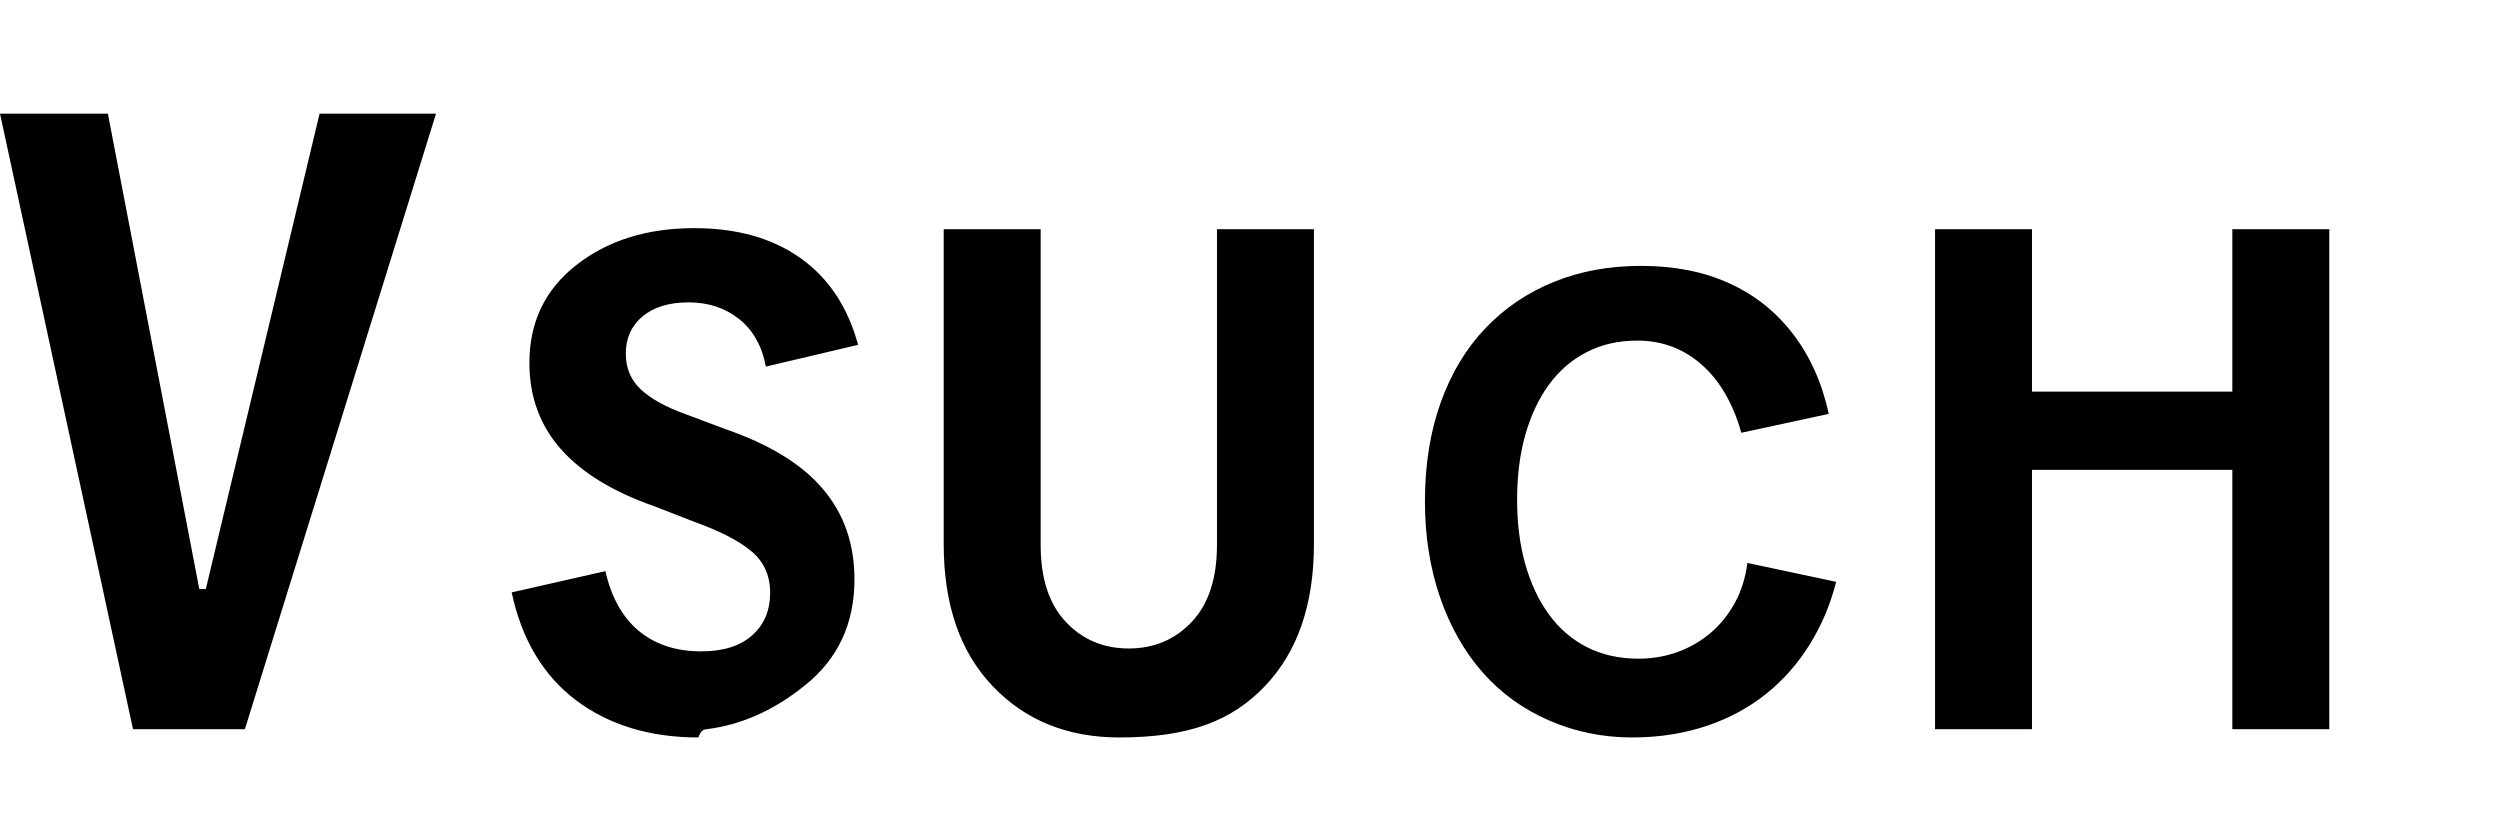 <svg viewBox="0 0 120 40" fill="none" xmlns="http://www.w3.org/2000/svg">
  <path d="M20.929 5.455L11.755 35H6.384L0 5.455H5.178L9.566 28.271H9.88L15.34 5.455H20.929ZM33.524 35.398C31.189 35.398 29.228 34.801 27.643 33.608C26.068 32.415 25.041 30.69 24.561 28.435L29.059 27.415C29.347 28.684 29.887 29.644 30.676 30.296C31.466 30.942 32.459 31.265 33.655 31.265C34.713 31.265 35.53 31.009 36.105 30.496C36.68 29.983 36.967 29.301 36.967 28.45C36.967 27.629 36.669 26.967 36.074 26.465C35.478 25.962 34.547 25.483 33.277 25.028L31.415 24.304C29.424 23.608 27.926 22.692 26.92 21.555C25.914 20.414 25.411 19.035 25.411 17.417C25.411 15.46 26.163 13.895 27.667 12.72C29.171 11.541 31.058 10.951 33.328 10.951C35.371 10.951 37.067 11.429 38.417 12.385C39.766 13.337 40.69 14.725 41.19 16.552L36.761 17.597C36.576 16.608 36.149 15.848 35.481 15.318C34.813 14.782 34.003 14.514 33.05 14.514C32.118 14.514 31.38 14.739 30.838 15.19C30.305 15.641 30.038 16.236 30.038 16.974C30.038 17.664 30.275 18.233 30.747 18.68C31.22 19.128 31.935 19.526 32.893 19.874L34.821 20.598C36.957 21.337 38.52 22.3 39.511 23.487C40.513 24.67 41.014 26.11 41.014 27.81C41.014 29.931 40.224 31.625 38.645 32.891C37.075 34.162 35.504 34.798 33.94 34.999C33.795 35.013 33.658 35.021 33.524 35.398ZM53.726 35.398C51.24 35.398 49.214 34.577 47.648 32.935C46.081 31.293 45.298 29.021 45.298 26.121V11H49.951V26.146C49.951 27.759 50.352 28.992 51.154 29.846C51.956 30.7 52.965 31.127 54.179 31.127C55.394 31.127 56.404 30.7 57.208 29.846C58.013 28.992 58.415 27.759 58.415 26.146V11H63.068V26.121C63.068 29.021 62.283 31.293 60.715 32.935C59.146 34.577 57.12 35.398 53.726 35.398ZM78.344 35.398C76.932 35.398 75.6 35.125 74.35 34.58C73.1 34.034 72.036 33.264 71.159 32.268C70.282 31.267 69.603 30.067 69.121 28.666C68.638 27.261 68.397 25.727 68.397 24.064C68.397 22.304 68.65 20.72 69.157 19.312C69.663 17.905 70.378 16.718 71.303 15.751C72.228 14.784 73.322 14.044 74.585 13.531C75.849 13.018 77.244 12.762 78.772 12.762C80.373 12.762 81.784 13.041 83.006 13.599C84.228 14.153 85.249 14.964 86.067 16.035C86.886 17.105 87.458 18.382 87.781 19.866L83.583 20.773C83.183 19.355 82.546 18.264 81.674 17.498C80.802 16.732 79.775 16.349 78.595 16.349C77.676 16.349 76.859 16.536 76.146 16.91C75.433 17.278 74.83 17.801 74.339 18.478C73.848 19.155 73.473 19.957 73.212 20.884C72.951 21.811 72.821 22.845 72.821 23.986C72.821 25.128 72.953 26.162 73.216 27.089C73.478 28.016 73.857 28.817 74.35 29.495C74.843 30.172 75.451 30.695 76.172 31.063C76.894 31.432 77.72 31.616 78.65 31.616C79.312 31.616 79.936 31.509 80.524 31.296C81.111 31.083 81.638 30.778 82.105 30.383C82.571 29.987 82.96 29.507 83.271 28.942C83.582 28.378 83.783 27.737 83.874 27.021L88.136 27.928C87.862 29.006 87.442 30.003 86.876 30.919C86.31 31.835 85.618 32.624 84.799 33.285C83.981 33.946 83.043 34.457 81.986 34.82C80.93 35.183 79.725 35.398 78.344 35.398ZM92.882 11H97.535V18.796H107.152V11H111.805V35H107.152V22.554H97.535V35H92.882V11Z" fill="#000000"/>
</svg>
